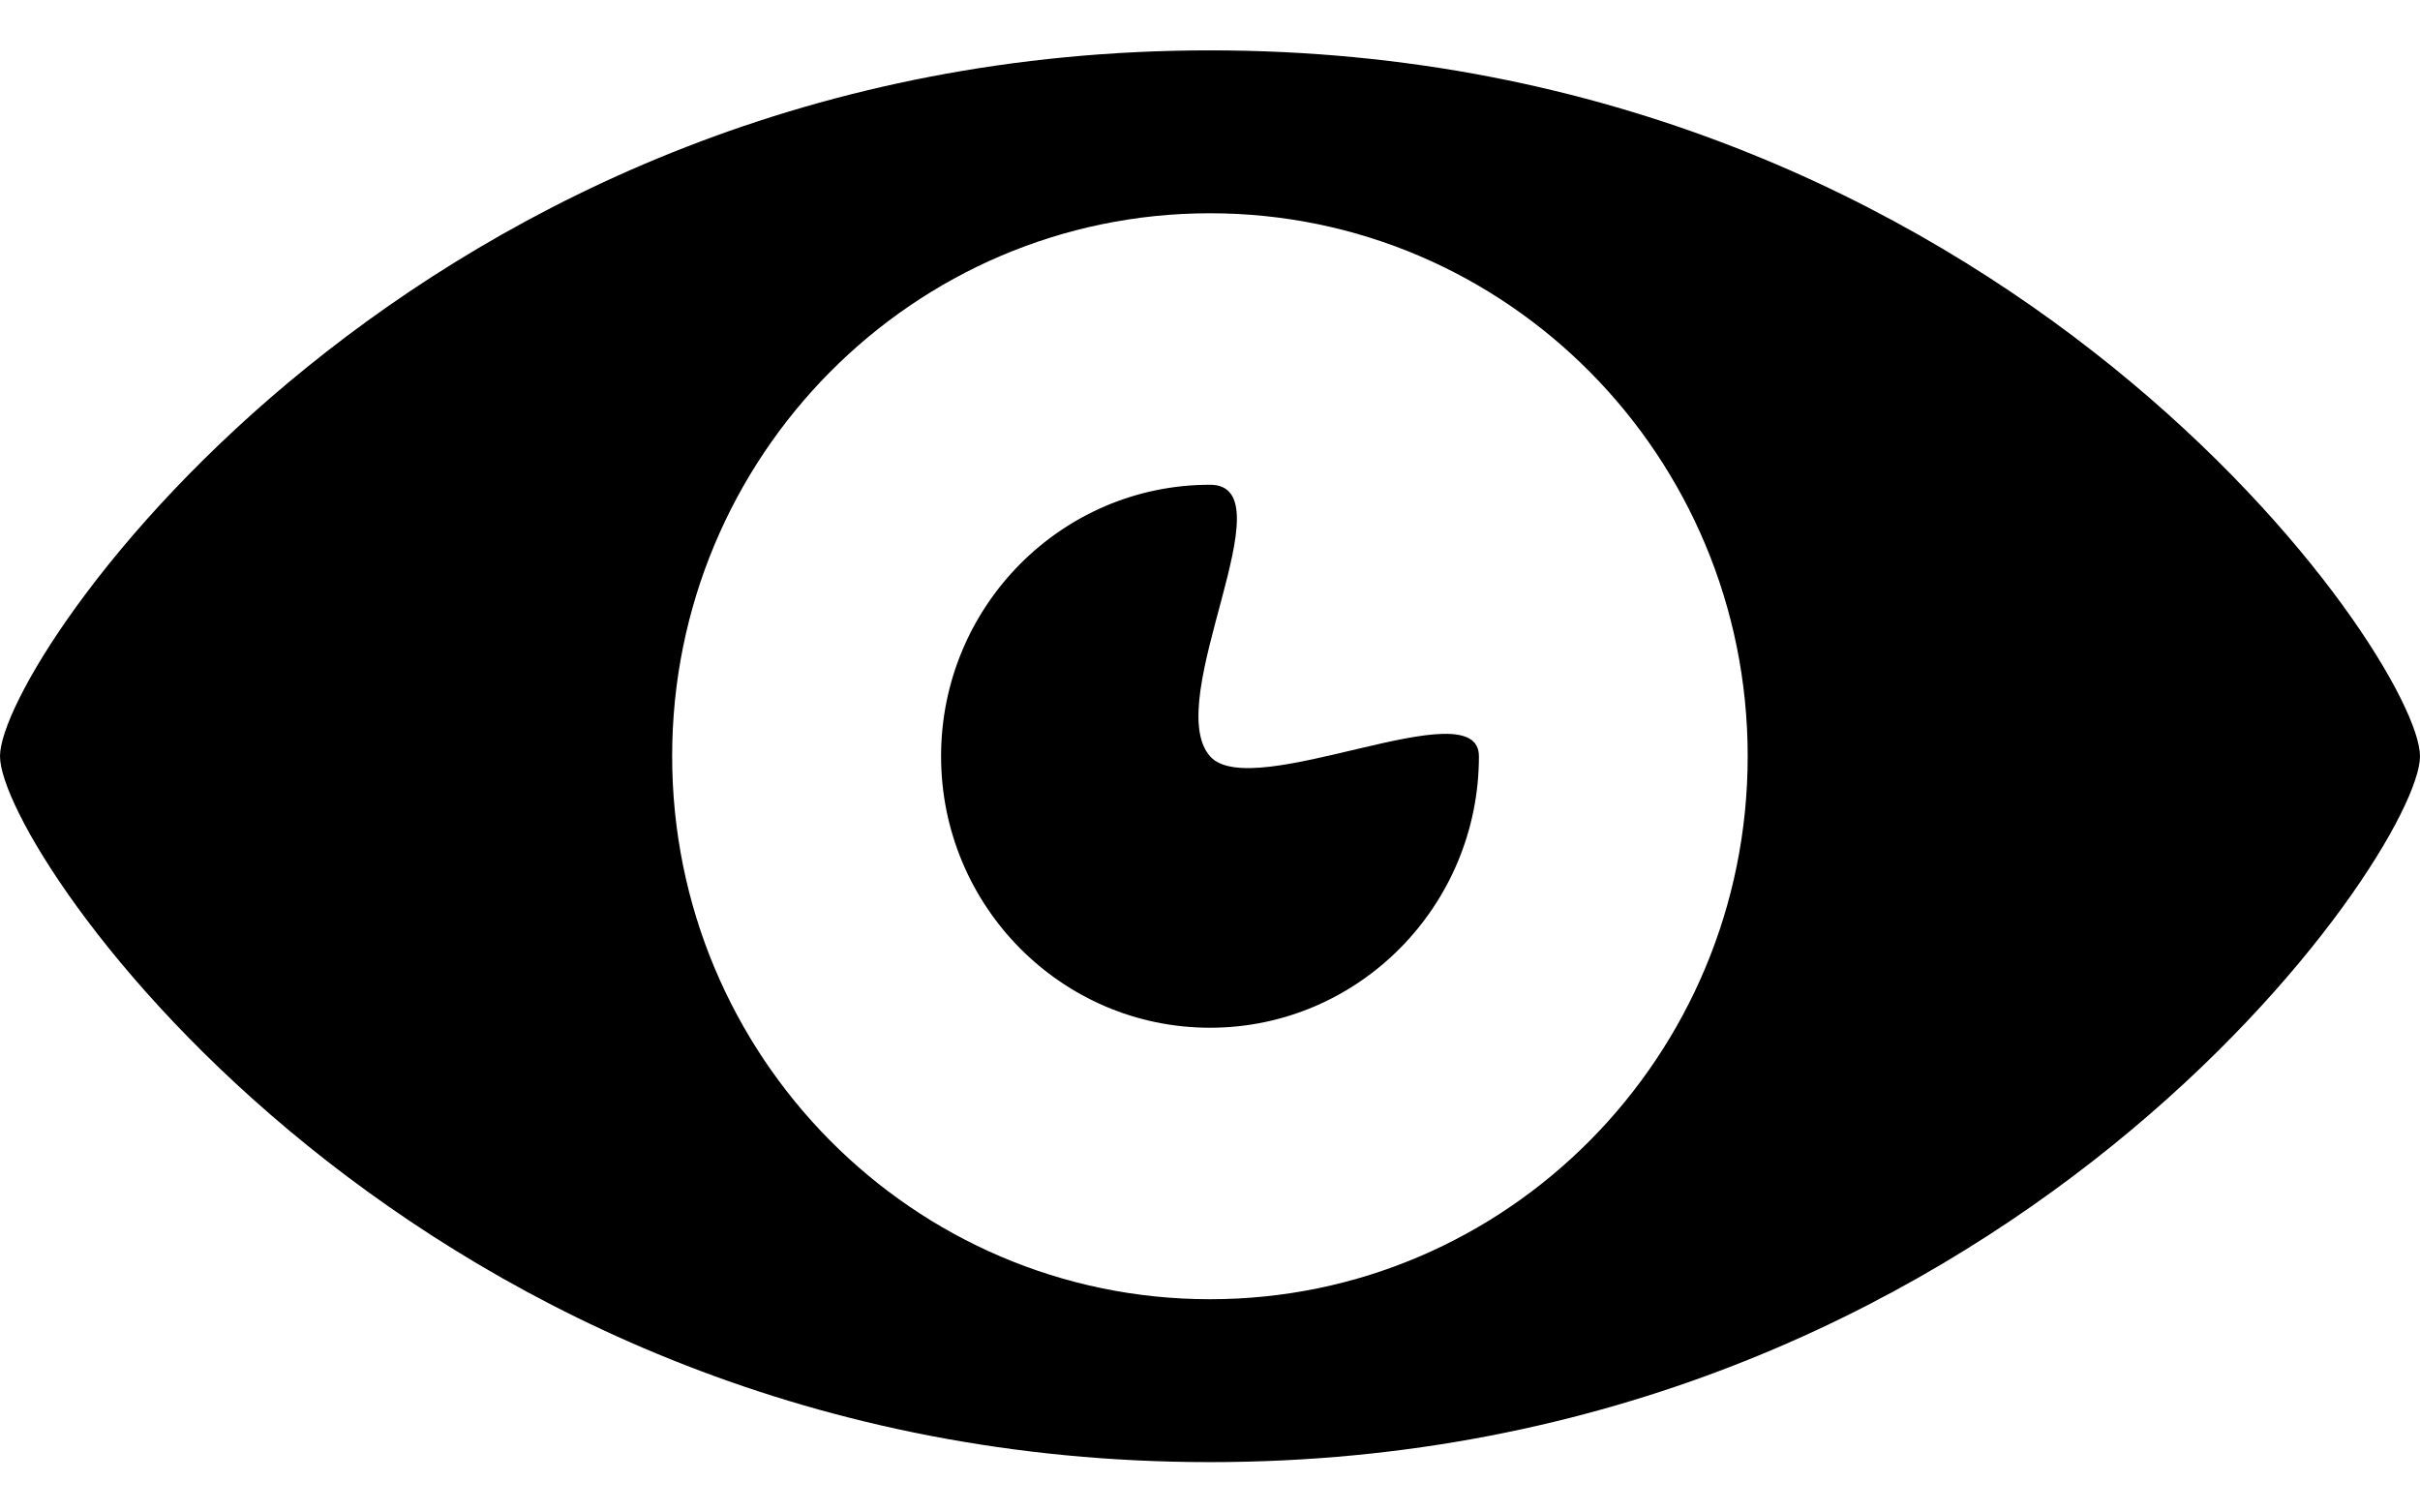 <svg width="100%" height="100%" id="layer-visibility" viewBox="0 0 16 10" xmlns="http://www.w3.org/2000/svg"><path d="M8 .333C2.75.333 0 4.36 0 5c0 .638 2.75 4.667 8 4.667 5.248 0 8-4.03 8-4.667 0-.64-2.752-4.667-8-4.667zM8 8.59C6.036 8.59 4.444 6.982 4.444 5c0-1.982 1.592-3.59 3.556-3.59S11.555 3.017 11.555 5c0 1.982-1.59 3.59-3.555 3.59zM8 5c-.326-.372.53-1.795 0-1.795-.982 0-1.778.804-1.778 1.795 0 .99.796 1.795 1.778 1.795S9.778 5.99 9.778 5c0-.456-1.5.316-1.778 0z" stroke="none"  fill-rule="evenodd"/></svg>